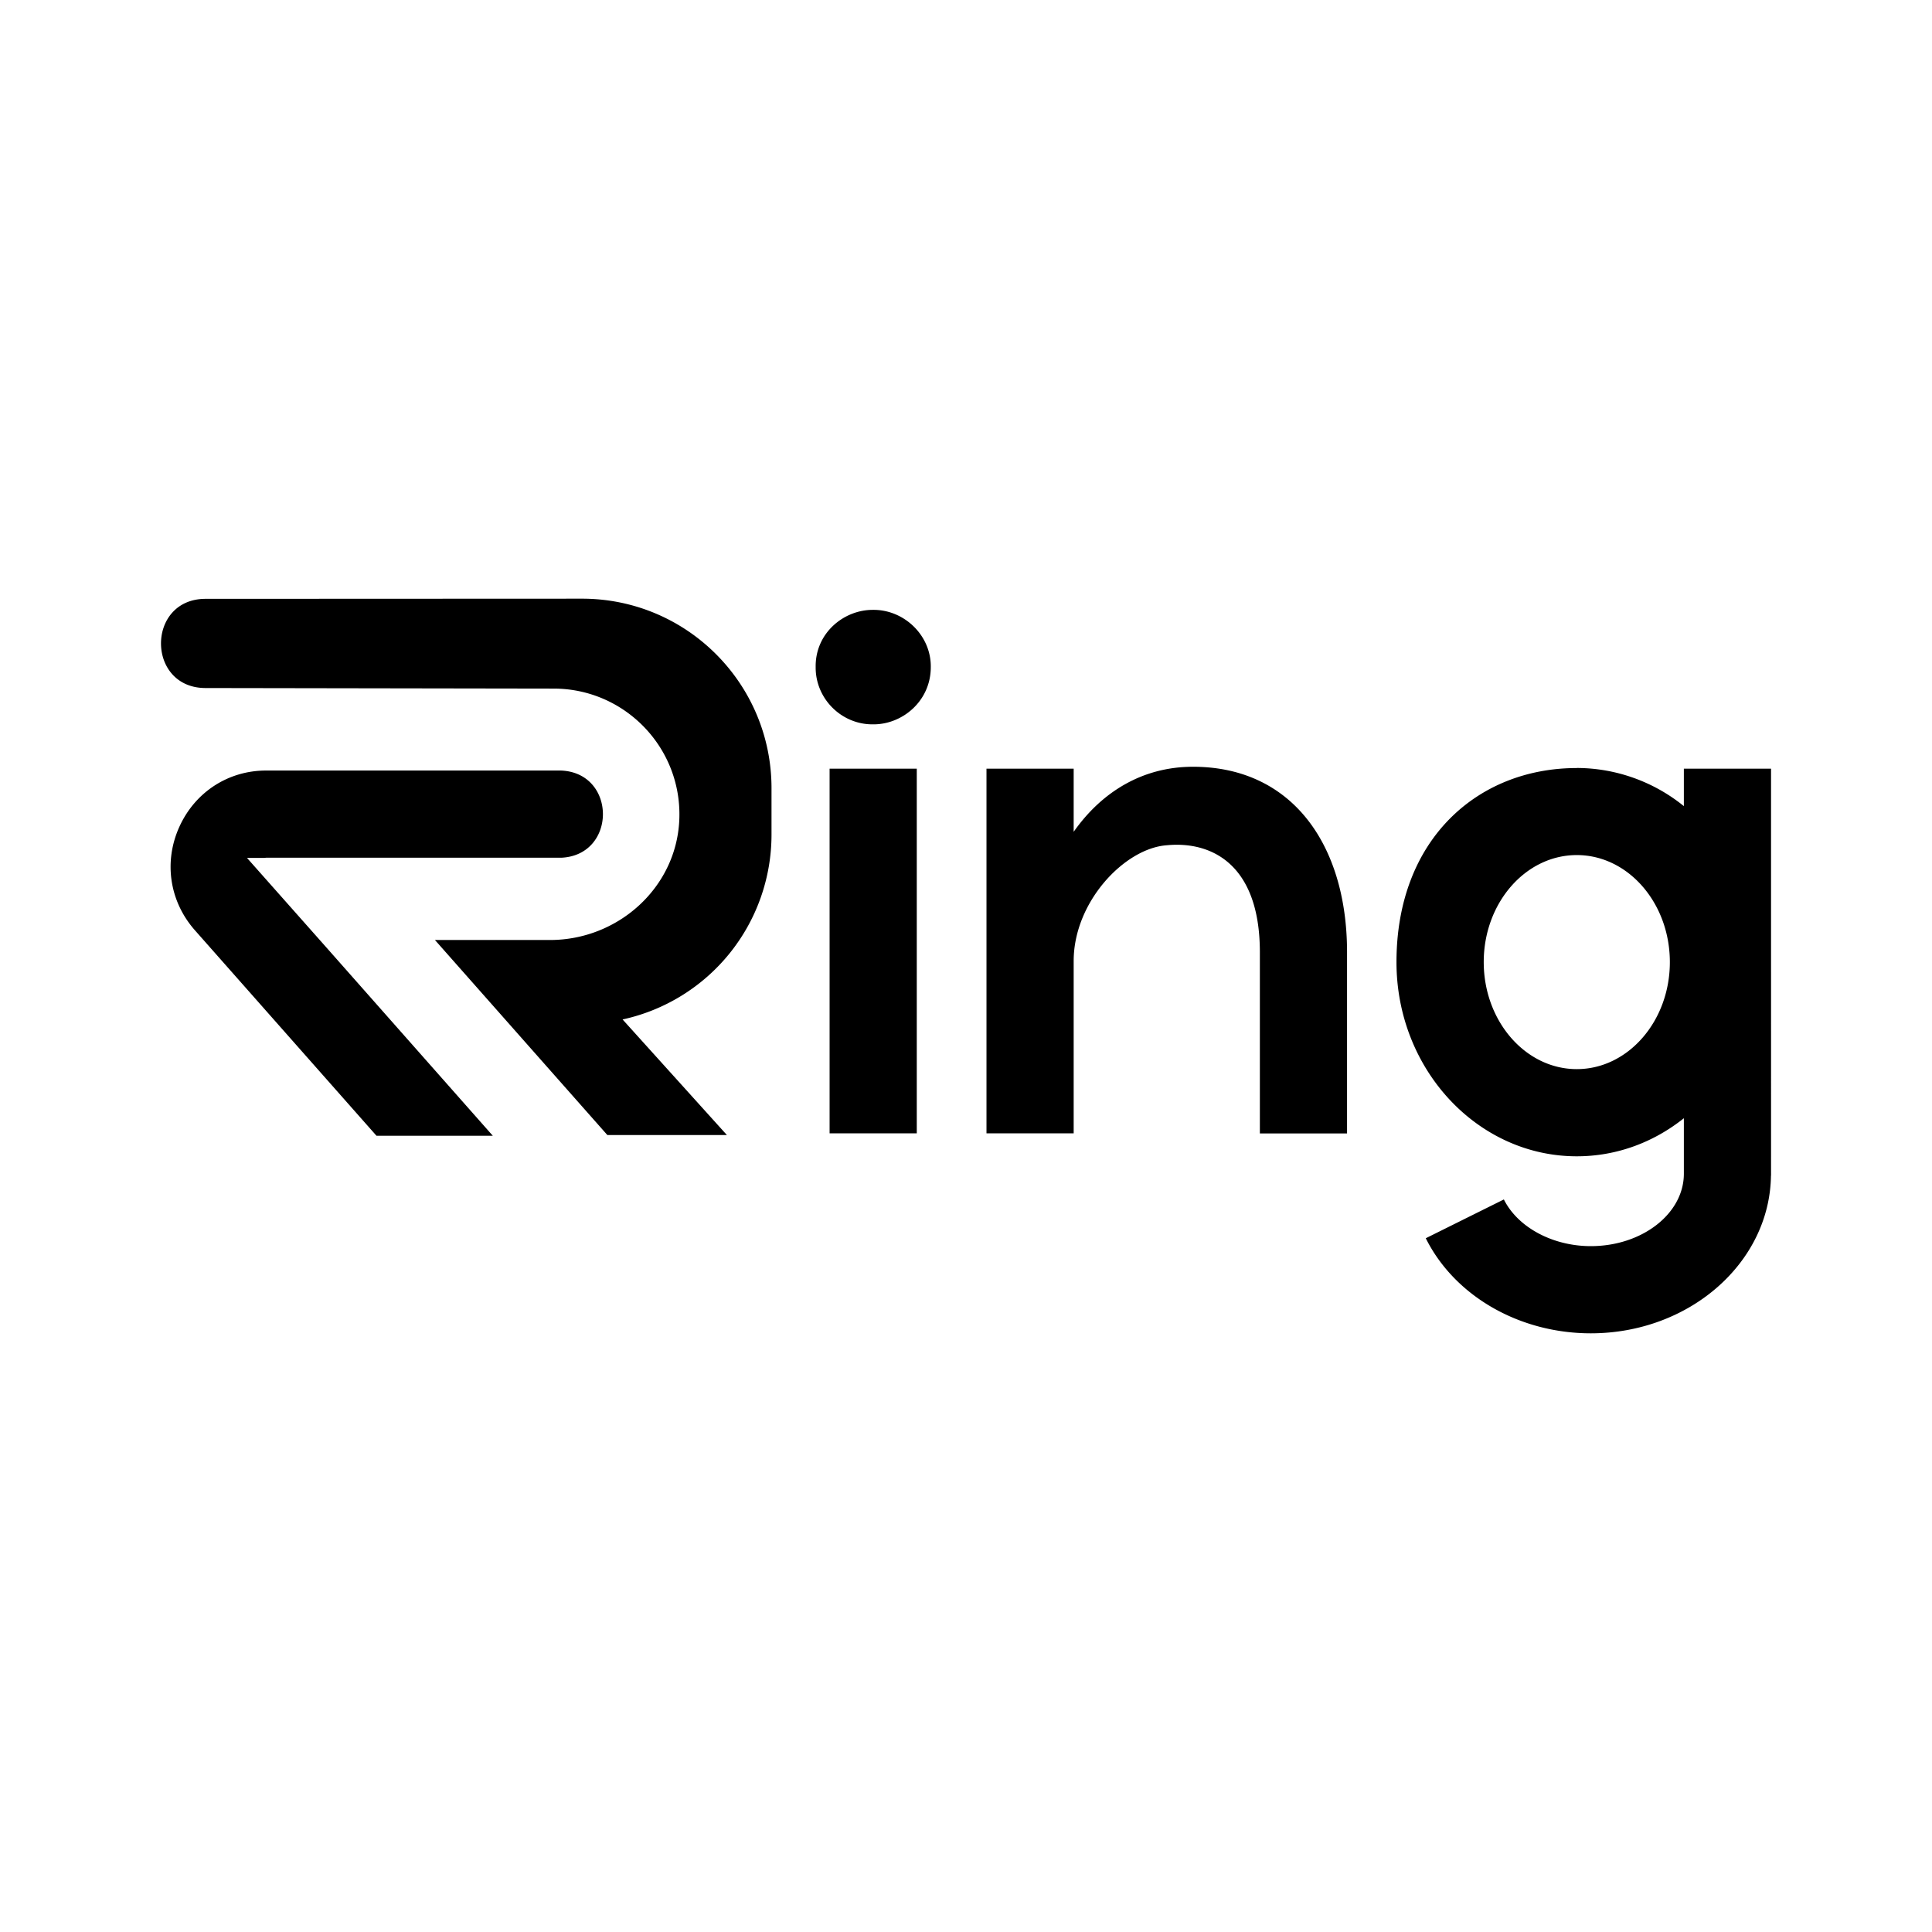 <svg xmlns="http://www.w3.org/2000/svg" width="192" height="192" viewBox="0 0 192 192"><path d="M20.432 59.512c-5.91 0-5.91 8.864 0 8.864l34.592.056c7.096 0 12.832 5.944 12.48 13.12-.328 6.712-6.12 11.864-12.84 11.864h-11.44L60.36 112.8h11.88l-10.368-11.488a18.8 18.8 0 0 0 14.8-18.384v-4.6c0-10.4-8.424-18.832-18.824-18.832zm6.008 17.064c-3.76 0-7.056 2.144-8.616 5.592-1.576 3.48-.984 7.416 1.544 10.28l18.048 20.424h11.56l-16.56-18.736-7.872-8.88h1.728l.168-.016h29.328c5.533-.238 5.533-8.426 0-8.664zm130.26-.248c-9.88 0-17.92 7.12-17.92 19.288 0 10.64 8.04 19.296 17.92 19.296 3.984 0 7.664-1.408 10.64-3.784v5.512c0 3.968-4.144 7.2-9.248 7.2-3.784 0-7.256-1.864-8.64-4.64l-7.76 3.856c2.864 5.744 9.296 9.448 16.4 9.448 9.8 0 17.784-7.008 17.904-15.664h.008V76.392h-8.664v3.72a16.96 16.96 0 0 0-10.64-3.792m0 8.656c5.096 0 9.248 4.768 9.248 10.64 0 5.856-4.152 10.632-9.248 10.632-5.104 0-9.248-4.776-9.248-10.64 0-5.864 4.144-10.632 9.248-10.632M118.556 76.2c-4.976 0-9.04 2.464-11.856 6.464v-6.272h-8.664v36.24h8.664V95.504c0-5.872 5.056-11.2 9.256-11.504 4.296-.416 9.248 1.744 9.248 10.64v18h8.664V94.512c-.04-10.576-5.472-18.312-15.312-18.312m-36.112.192h8.664v36.24h-8.664zm4.304-4.408c-3.132.027-5.715-2.558-5.688-5.688-.054-3.376 2.79-5.7 5.688-5.688 3.109-.04 5.796 2.551 5.752 5.688 0 3.392-2.85 5.725-5.752 5.688"/></svg>